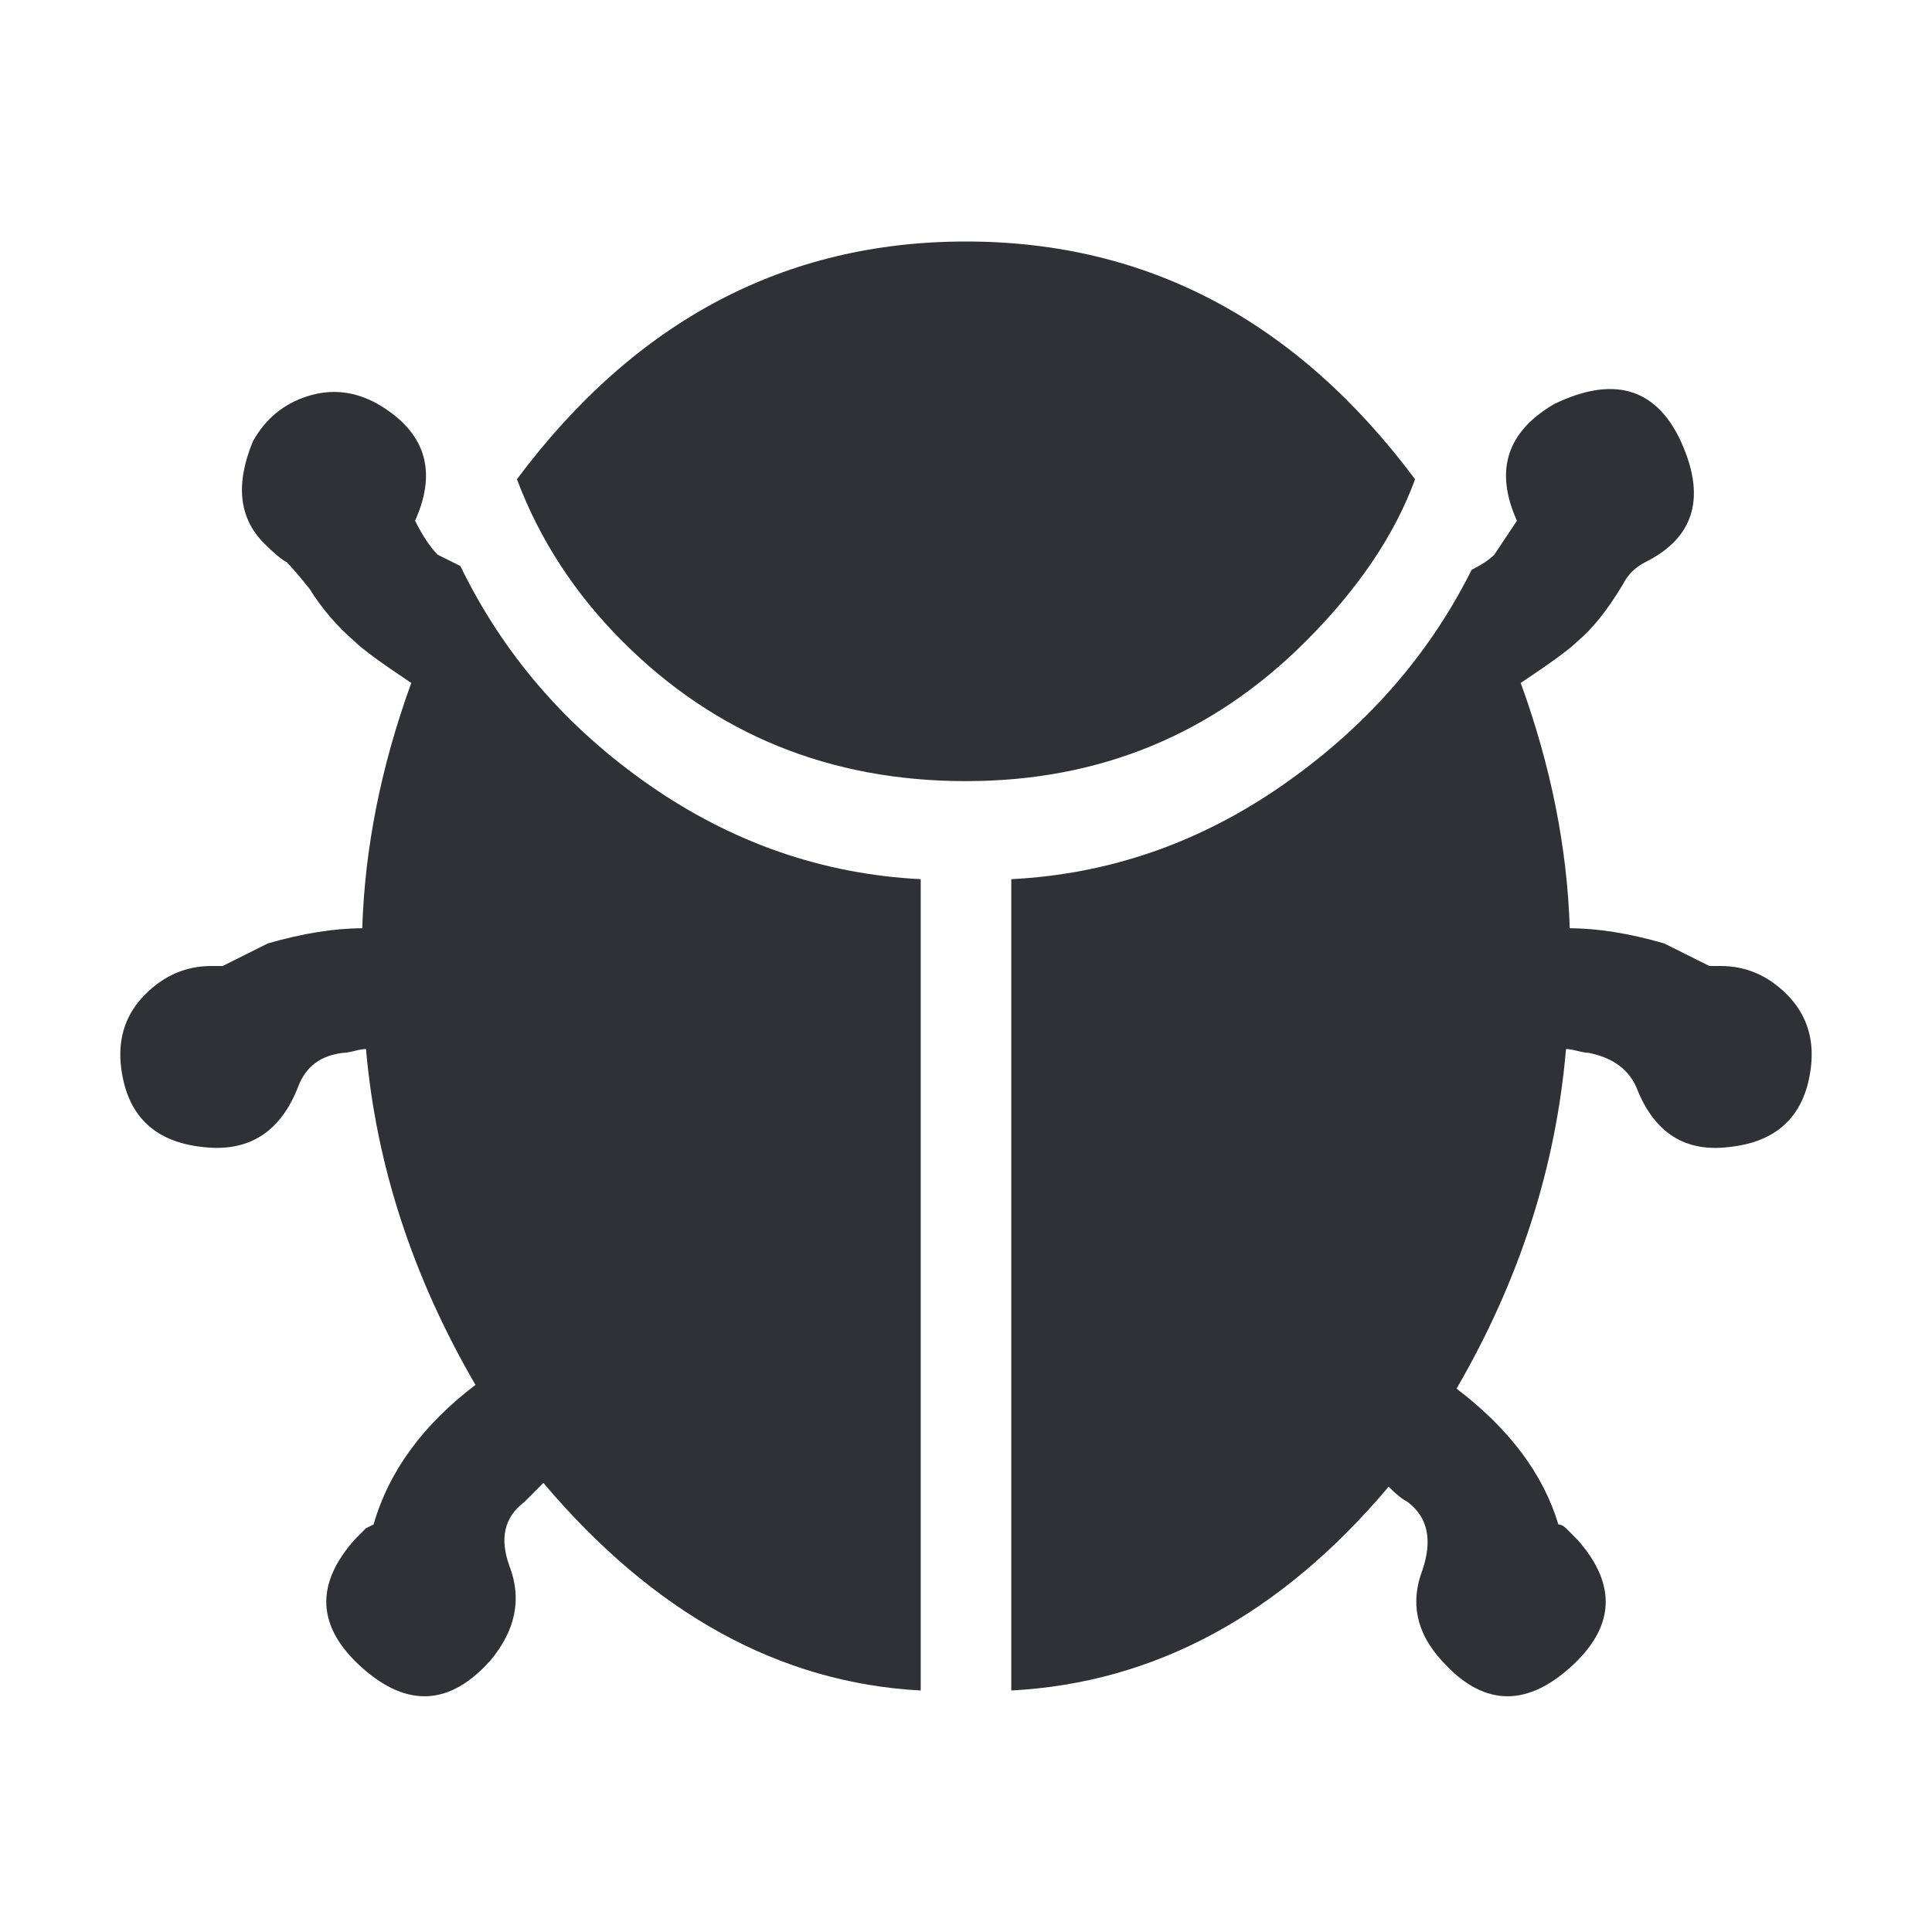 <?xml version="1.0" encoding="UTF-8"?>
<svg width="32px" height="32px" viewBox="0 0 32 32" version="1.1" xmlns="http://www.w3.org/2000/svg" xmlns:xlink="http://www.w3.org/1999/xlink">
    <!-- Generator: Sketch 63.1 (92452) - https://sketch.com -->
    <title>Icons/ion-ios-bug</title>
    <desc>Created with Sketch.</desc>
    <g id="Icons/ion-ios-bug" stroke="none" stroke-width="1" fill="none" fill-rule="evenodd" fill-opacity="0.9">
        <path d="M23.438,7.938 C23.104,8.854 22.5,9.75 21.625,10.625 C20.083,12.167 18.208,12.938 16,12.938 C13.75,12.938 11.854,12.167 10.312,10.625 C9.521,9.833 8.938,8.938 8.562,7.938 C10.521,5.312 13,4 16,4 C19,4 21.479,5.312 23.438,7.938 Z M7.625,9.375 C8.333,10.833 9.375,12.042 10.75,13 C12.125,13.958 13.625,14.479 15.25,14.562 L15.25,28 C12.917,27.875 10.833,26.729 9,24.562 L8.688,24.875 C8.354,25.125 8.271,25.479 8.438,25.938 C8.646,26.479 8.542,27 8.125,27.5 C7.458,28.25 6.75,28.292 6,27.625 C5.25,26.958 5.208,26.25 5.875,25.5 L6.062,25.312 L6.188,25.25 C6.438,24.375 7,23.604 7.875,22.938 C6.833,21.146 6.229,19.292 6.062,17.375 C6.021,17.375 5.958,17.385 5.875,17.406 C5.792,17.427 5.729,17.438 5.688,17.438 C5.312,17.479 5.063,17.667 4.938,18 C4.646,18.75 4.125,19.083 3.375,19 C2.542,18.917 2.083,18.458 2,17.625 C1.958,17.167 2.094,16.781 2.406,16.469 C2.719,16.156 3.083,16 3.5,16 L3.688,16 L4.438,15.625 C5.021,15.458 5.542,15.375 6,15.375 C6.042,14.042 6.312,12.688 6.812,11.312 C6.312,10.979 6,10.75 5.875,10.625 C5.583,10.375 5.333,10.083 5.125,9.75 C4.958,9.542 4.833,9.396 4.75,9.312 C4.667,9.271 4.542,9.167 4.375,9 C3.958,8.583 3.896,8.021 4.188,7.312 C4.396,6.937 4.698,6.688 5.094,6.562 C5.49,6.437 5.875,6.479 6.25,6.688 C7.042,7.146 7.25,7.792 6.875,8.625 C7,8.875 7.125,9.062 7.25,9.188 L7.625,9.375 Z M28.5,16 C28.917,16 29.281,16.156 29.594,16.469 C29.906,16.781 30.042,17.167 30,17.625 C29.917,18.458 29.458,18.917 28.625,19 C27.917,19.083 27.417,18.771 27.125,18.062 C27,17.729 26.729,17.521 26.312,17.438 C26.271,17.438 26.208,17.427 26.125,17.406 C26.042,17.385 25.979,17.375 25.938,17.375 C25.771,19.333 25.167,21.208 24.125,23 C25,23.667 25.562,24.417 25.812,25.25 C25.854,25.25 25.896,25.271 25.938,25.312 L26.125,25.5 C26.792,26.25 26.75,26.958 26,27.625 C25.25,28.292 24.542,28.25 23.875,27.5 C23.458,27.042 23.354,26.542 23.562,26 C23.729,25.5 23.646,25.125 23.312,24.875 C23.229,24.833 23.125,24.75 23,24.625 C21.208,26.75 19.125,27.875 16.75,28 L16.75,14.562 C18.375,14.479 19.875,13.958 21.25,13 C22.625,12.042 23.667,10.854 24.375,9.438 C24.542,9.354 24.667,9.271 24.75,9.188 L25.125,8.625 C24.75,7.792 24.958,7.146 25.75,6.688 C26.708,6.229 27.396,6.417 27.812,7.25 C28.271,8.208 28.083,8.896 27.25,9.312 C27.083,9.396 26.958,9.521 26.875,9.688 C26.625,10.104 26.375,10.417 26.125,10.625 C26,10.75 25.688,10.979 25.188,11.312 C25.688,12.688 25.958,14.042 26,15.375 C26.458,15.375 26.979,15.458 27.562,15.625 L28.312,16 L28.5,16 Z" id="↳-🎨-Fill" fill="#181C21"></path>
    </g>
</svg>